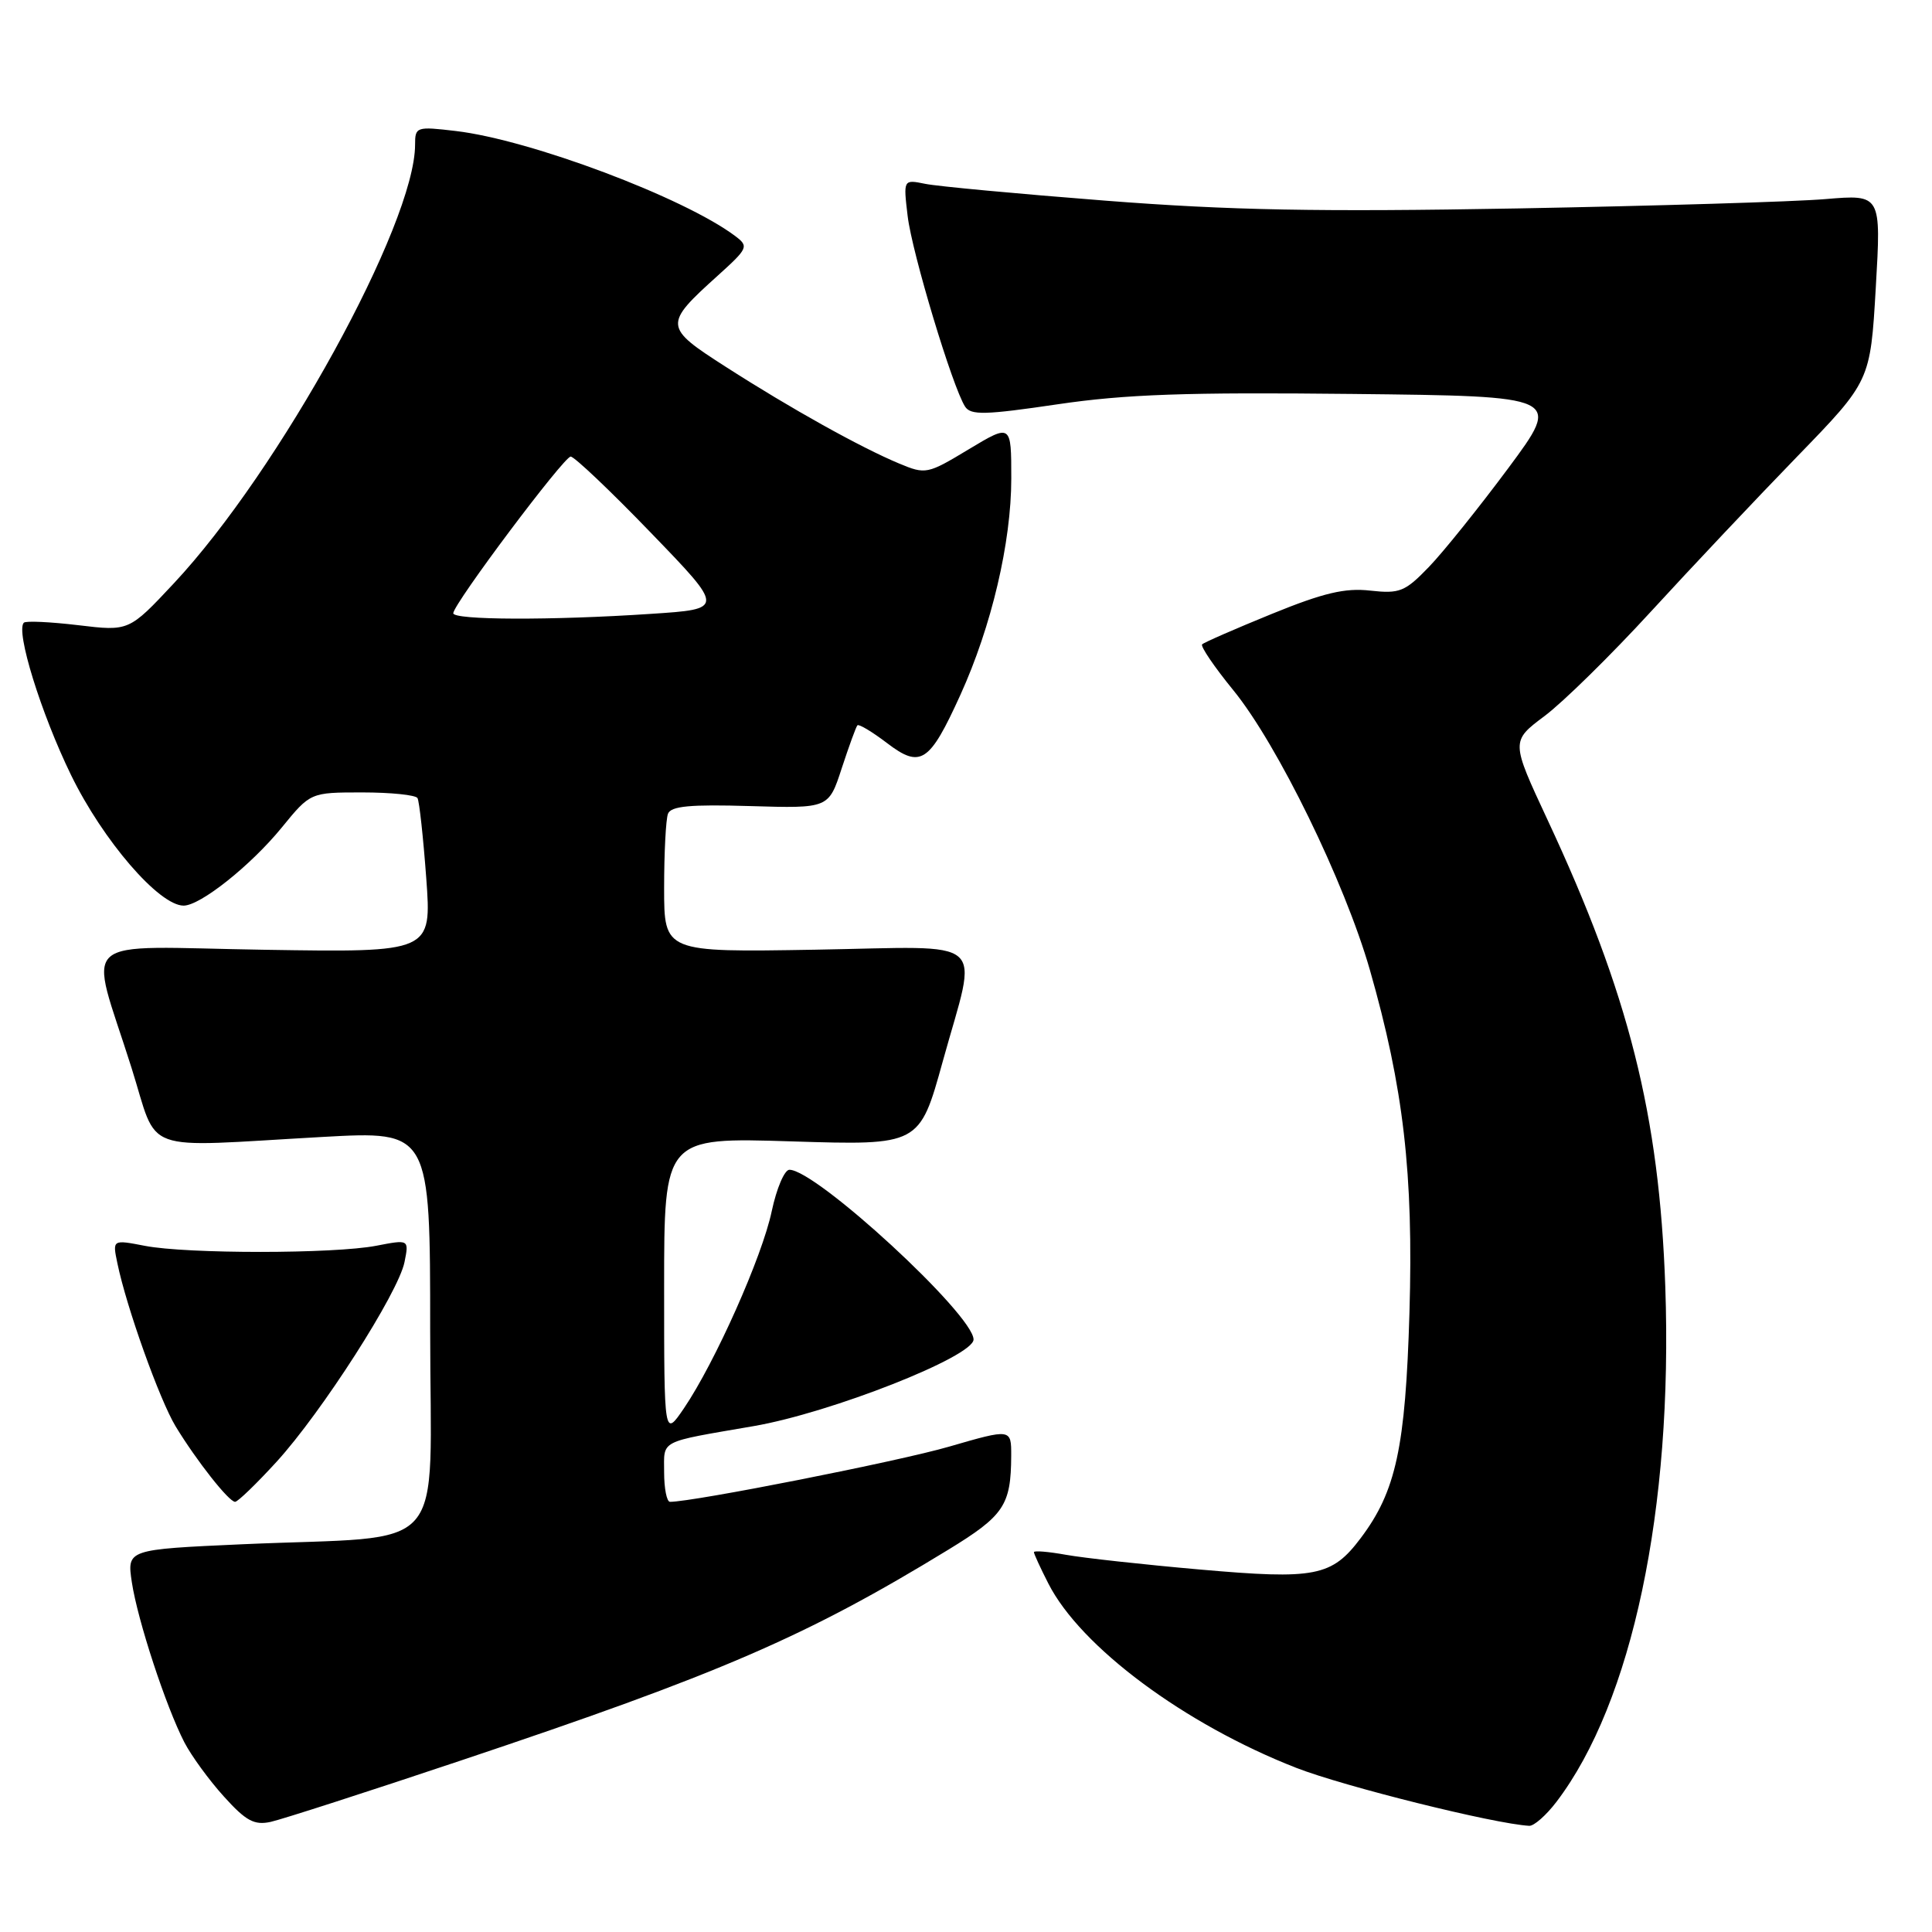 <?xml version="1.0" encoding="UTF-8" standalone="no"?>
<!DOCTYPE svg PUBLIC "-//W3C//DTD SVG 1.1//EN" "http://www.w3.org/Graphics/SVG/1.1/DTD/svg11.dtd" >
<svg xmlns="http://www.w3.org/2000/svg" xmlns:xlink="http://www.w3.org/1999/xlink" version="1.1" viewBox="0 0 256 256">
 <g >
 <path fill="currentColor"
d=" M 61.00 233.30 C 95.42 221.78 106.81 216.86 125.63 205.36 C 133.04 200.83 133.96 199.47 133.99 192.90 C 134.00 189.30 134.00 189.30 125.75 191.69 C 119.09 193.63 91.90 199.00 88.78 199.00 C 88.35 199.00 88.00 197.24 88.00 195.08 C 88.00 190.73 87.16 191.16 99.85 188.97 C 110.08 187.21 129.00 179.75 129.00 177.49 C 129.00 174.21 108.16 155.00 104.60 155.00 C 103.95 155.00 102.90 157.47 102.26 160.48 C 101.00 166.51 94.75 180.52 90.63 186.60 C 88.00 190.46 88.00 190.46 88.00 170.59 C 88.00 150.71 88.00 150.71 104.92 151.24 C 121.84 151.77 121.84 151.77 124.92 140.64 C 129.58 123.80 131.46 125.44 108.00 125.84 C 88.00 126.18 88.00 126.18 88.00 117.67 C 88.00 112.99 88.23 108.56 88.51 107.83 C 88.90 106.81 91.45 106.57 99.41 106.81 C 109.80 107.12 109.80 107.12 111.53 101.81 C 112.49 98.89 113.42 96.32 113.61 96.11 C 113.79 95.90 115.55 96.95 117.52 98.45 C 121.99 101.86 123.16 101.09 127.25 92.09 C 131.38 83.01 134.00 71.87 134.00 63.41 C 134.00 56.15 134.00 56.15 128.37 59.53 C 122.88 62.84 122.66 62.89 119.12 61.41 C 114.04 59.29 104.77 54.13 96.22 48.64 C 87.93 43.33 87.90 43.03 95.11 36.52 C 99.14 32.88 99.24 32.65 97.41 31.27 C 90.61 26.17 70.27 18.52 60.40 17.36 C 55.17 16.74 55.00 16.80 55.00 19.17 C 55.00 29.64 37.00 62.37 23.04 77.29 C 17.09 83.65 17.09 83.65 10.36 82.84 C 6.66 82.40 3.42 82.25 3.16 82.51 C 2.05 83.62 5.43 94.52 9.41 102.69 C 13.64 111.37 21.08 120.00 24.33 120.00 C 26.54 120.00 33.20 114.71 37.32 109.67 C 41.13 105.00 41.13 105.00 48.01 105.00 C 51.79 105.00 55.08 105.34 55.32 105.75 C 55.56 106.16 56.08 110.93 56.48 116.35 C 57.20 126.20 57.20 126.20 35.08 125.85 C 9.60 125.45 11.76 123.53 17.42 141.47 C 21.09 153.08 18.18 152.02 42.75 150.65 C 57.00 149.86 57.00 149.86 57.00 176.30 C 57.00 206.73 59.94 203.39 32.16 204.62 C 16.82 205.31 16.82 205.31 17.47 209.66 C 18.23 214.69 21.98 226.12 24.43 230.87 C 25.36 232.66 27.71 235.89 29.67 238.05 C 32.58 241.28 33.69 241.88 35.86 241.41 C 37.31 241.09 48.62 237.45 61.00 233.30 Z  M 206.24 238.75 C 216.27 225.58 221.68 199.96 220.66 170.50 C 219.87 147.74 215.82 131.68 205.06 108.64 C 200.20 98.22 200.20 98.22 204.66 94.88 C 207.12 93.04 213.47 86.80 218.77 81.02 C 224.08 75.23 232.79 66.00 238.13 60.50 C 247.83 50.50 247.83 50.50 248.55 38.13 C 249.27 25.76 249.27 25.76 241.89 26.38 C 237.82 26.73 219.43 27.28 201.00 27.62 C 174.71 28.09 162.98 27.87 146.50 26.59 C 134.95 25.69 124.19 24.69 122.60 24.36 C 119.69 23.77 119.69 23.77 120.27 28.64 C 120.85 33.51 126.21 51.29 127.88 53.88 C 128.64 55.04 130.54 54.99 140.14 53.57 C 149.16 52.24 157.21 51.96 179.21 52.20 C 206.92 52.50 206.92 52.50 199.88 62.00 C 196.00 67.22 191.26 73.13 189.34 75.12 C 186.17 78.41 185.46 78.69 181.57 78.26 C 178.23 77.88 175.38 78.55 168.51 81.35 C 163.68 83.32 159.53 85.13 159.29 85.38 C 159.04 85.63 160.90 88.37 163.43 91.47 C 169.28 98.65 178.17 116.87 181.51 128.50 C 185.98 144.11 187.30 155.52 186.76 173.95 C 186.23 191.80 184.98 197.60 180.30 203.81 C 176.47 208.90 174.30 209.32 159.00 207.97 C 151.57 207.32 143.59 206.44 141.25 206.02 C 138.91 205.60 137.00 205.44 137.00 205.67 C 137.00 205.89 137.86 207.77 138.92 209.84 C 143.20 218.24 156.97 228.47 171.76 234.25 C 178.07 236.71 197.97 241.67 202.63 241.93 C 203.25 241.97 204.88 240.54 206.24 238.75 Z  M 36.65 193.69 C 42.63 187.14 52.79 171.29 53.60 167.23 C 54.20 164.23 54.20 164.23 49.85 165.07 C 44.25 166.15 24.78 166.16 19.20 165.08 C 14.90 164.25 14.90 164.25 15.55 167.37 C 16.76 173.24 21.15 185.49 23.27 189.00 C 26.05 193.57 30.33 199.00 31.15 199.00 C 31.51 199.00 33.98 196.61 36.65 193.69 Z  M 60.06 81.25 C 60.17 79.90 74.72 60.50 75.62 60.50 C 76.10 60.50 80.89 65.04 86.25 70.60 C 96.01 80.70 96.01 80.70 86.25 81.34 C 73.09 82.22 59.99 82.17 60.06 81.25 Z "/>
</g>
</svg>